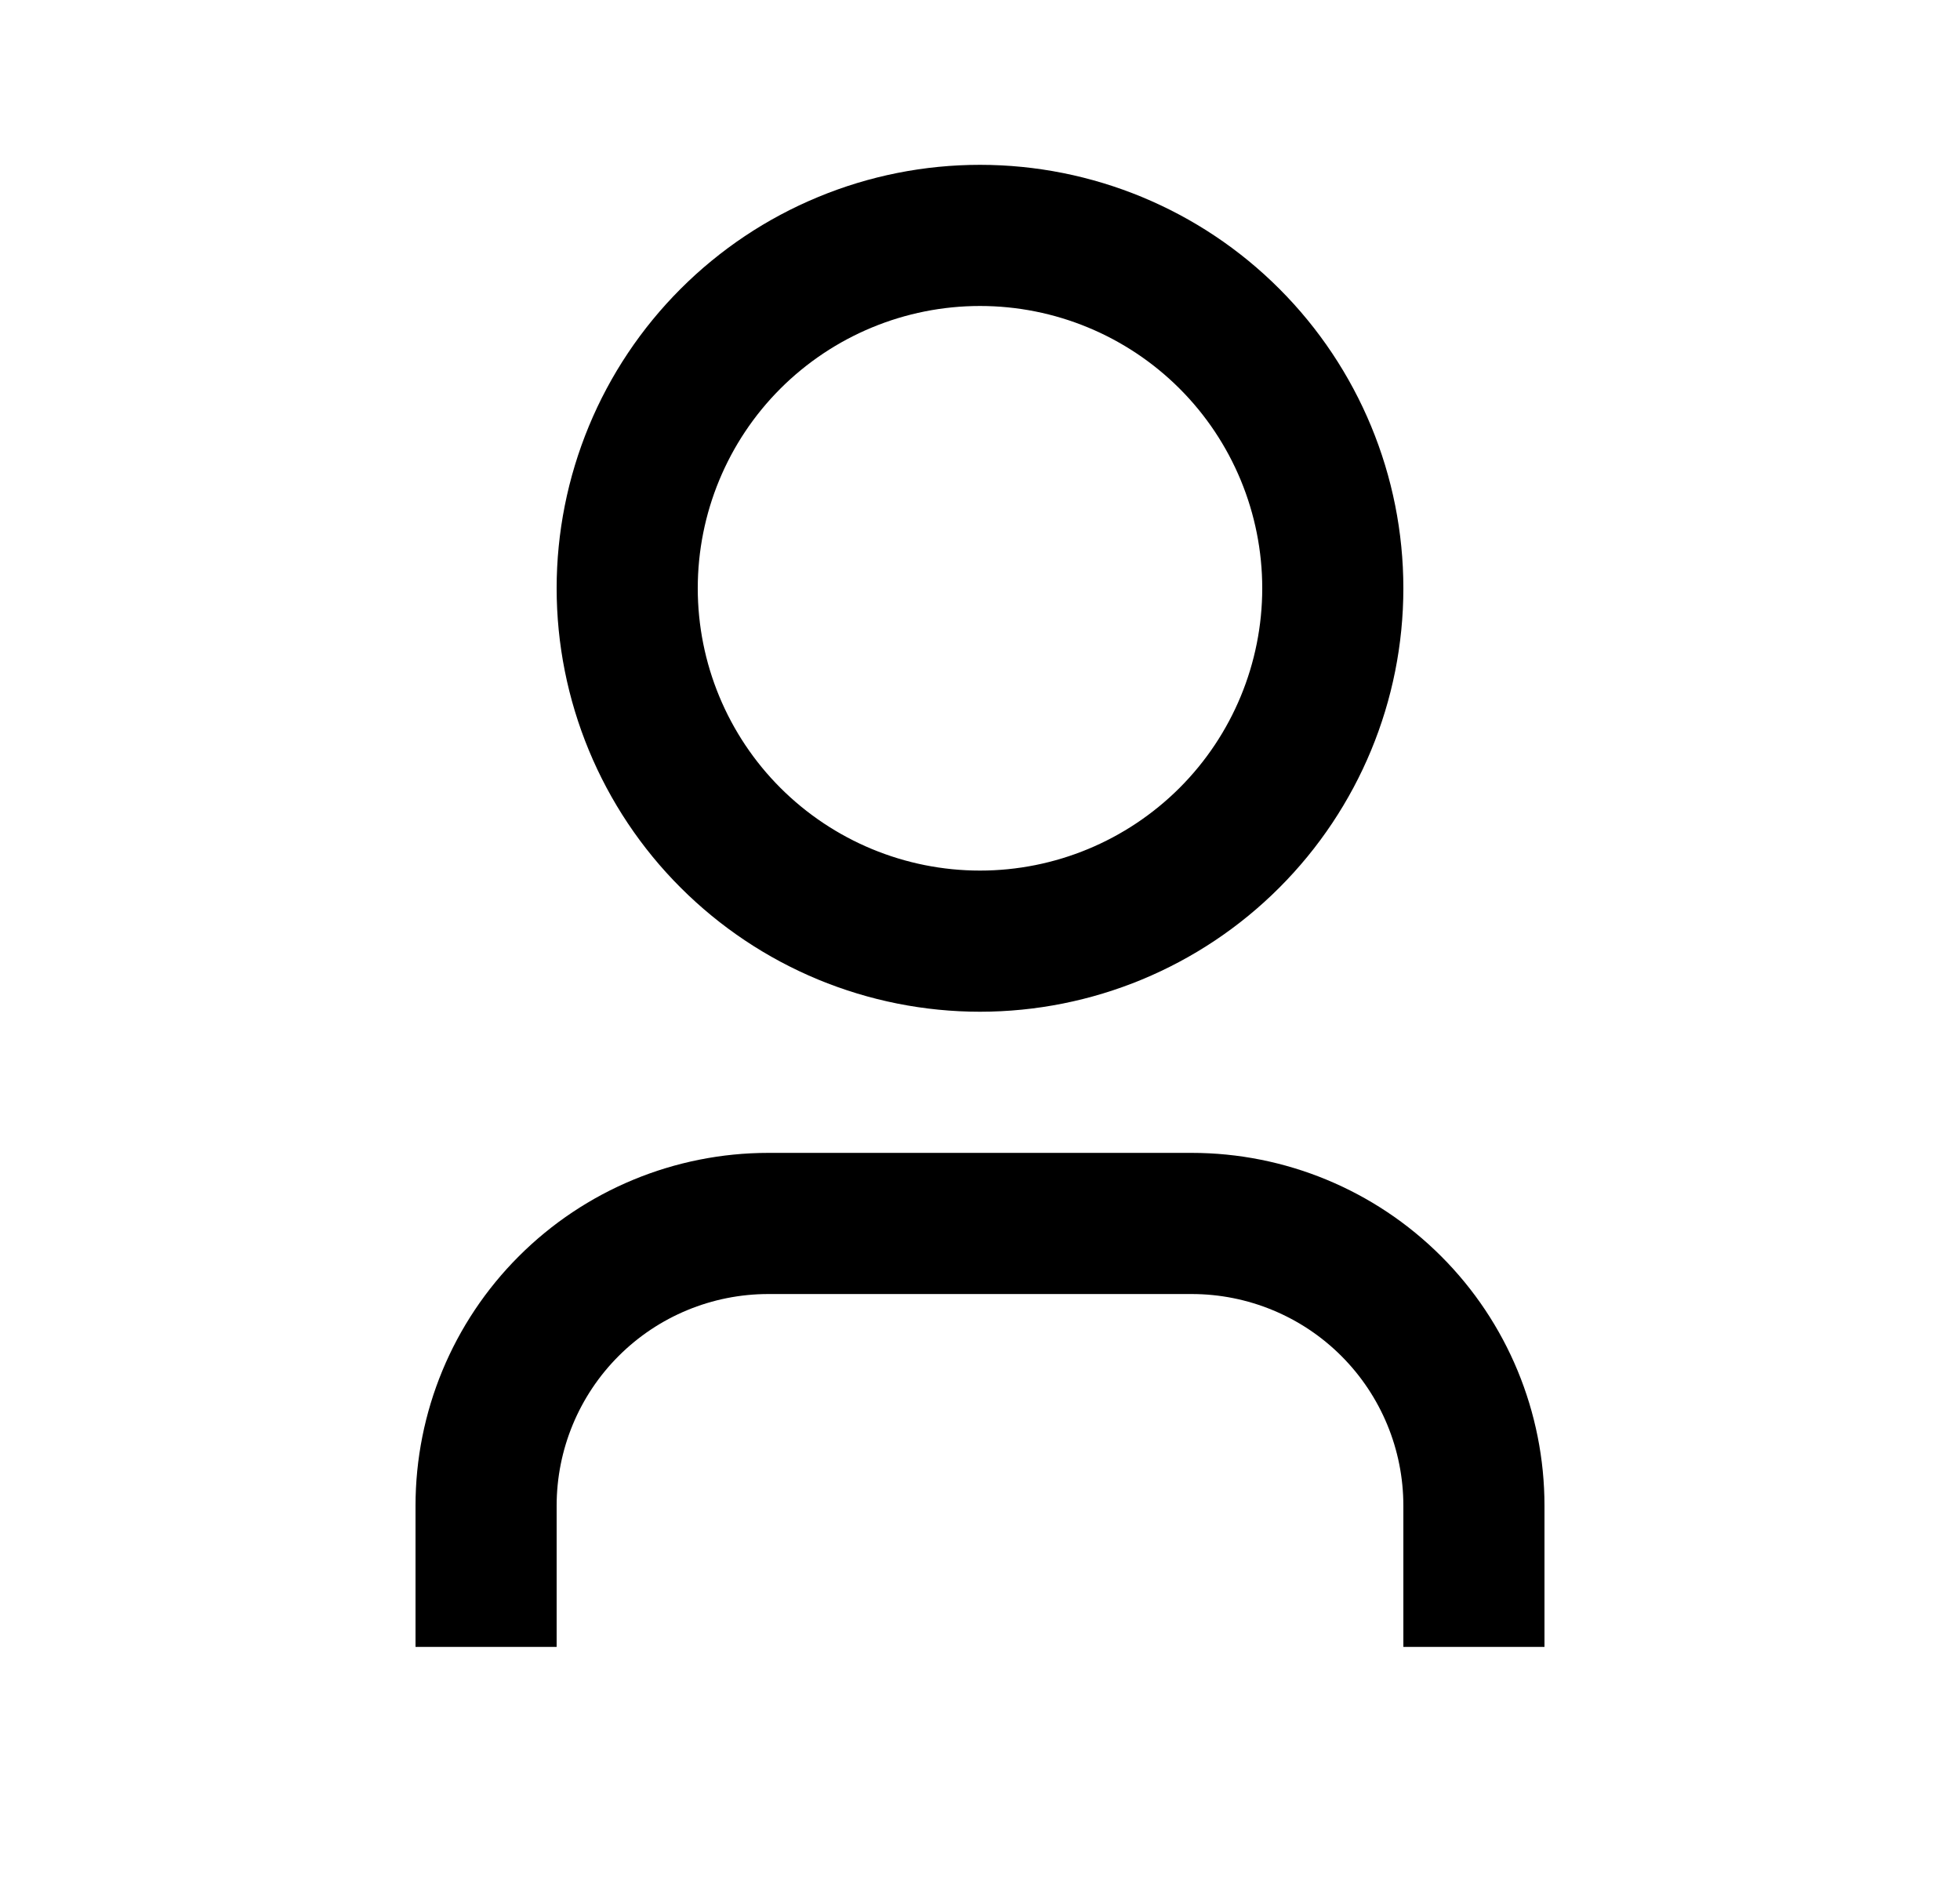 <svg width="25" height="24" viewBox="0 0 25 24" fill="none" xmlns="http://www.w3.org/2000/svg">
<path d="M19.7 21.002H17.9V19.202C17.9 18.485 17.616 17.799 17.109 17.292C16.603 16.786 15.916 16.502 15.2 16.502H9.8C9.084 16.502 8.397 16.786 7.891 17.292C7.384 17.799 7.1 18.485 7.1 19.202V21.002H5.3V19.202C5.3 18.008 5.774 16.863 6.618 16.02C7.462 15.176 8.607 14.702 9.8 14.702H15.2C16.393 14.702 17.538 15.176 18.382 16.02C19.226 16.863 19.7 18.008 19.7 19.202V21.002ZM12.5 12.902C11.791 12.902 11.089 12.762 10.434 12.491C9.778 12.219 9.183 11.821 8.682 11.32C8.18 10.819 7.782 10.223 7.511 9.568C7.24 8.913 7.1 8.211 7.1 7.502C7.1 6.792 7.24 6.09 7.511 5.435C7.782 4.78 8.18 4.185 8.682 3.683C9.183 3.182 9.778 2.784 10.434 2.513C11.089 2.241 11.791 2.102 12.5 2.102C13.932 2.102 15.306 2.67 16.318 3.683C17.331 4.696 17.9 6.069 17.9 7.502C17.9 8.934 17.331 10.307 16.318 11.32C15.306 12.333 13.932 12.902 12.5 12.902ZM12.5 11.102C13.455 11.102 14.37 10.722 15.046 10.047C15.721 9.372 16.1 8.456 16.1 7.502C16.1 6.547 15.721 5.631 15.046 4.956C14.37 4.281 13.455 3.902 12.5 3.902C11.545 3.902 10.63 4.281 9.954 4.956C9.279 5.631 8.9 6.547 8.9 7.502C8.9 8.456 9.279 9.372 9.954 10.047C10.63 10.722 11.545 11.102 12.5 11.102Z" fill="#0A0D14" style="fill:#0A0D14;fill:color(display-p3 0.039 0.051 0.078);fill-opacity:1;"/>
</svg>
